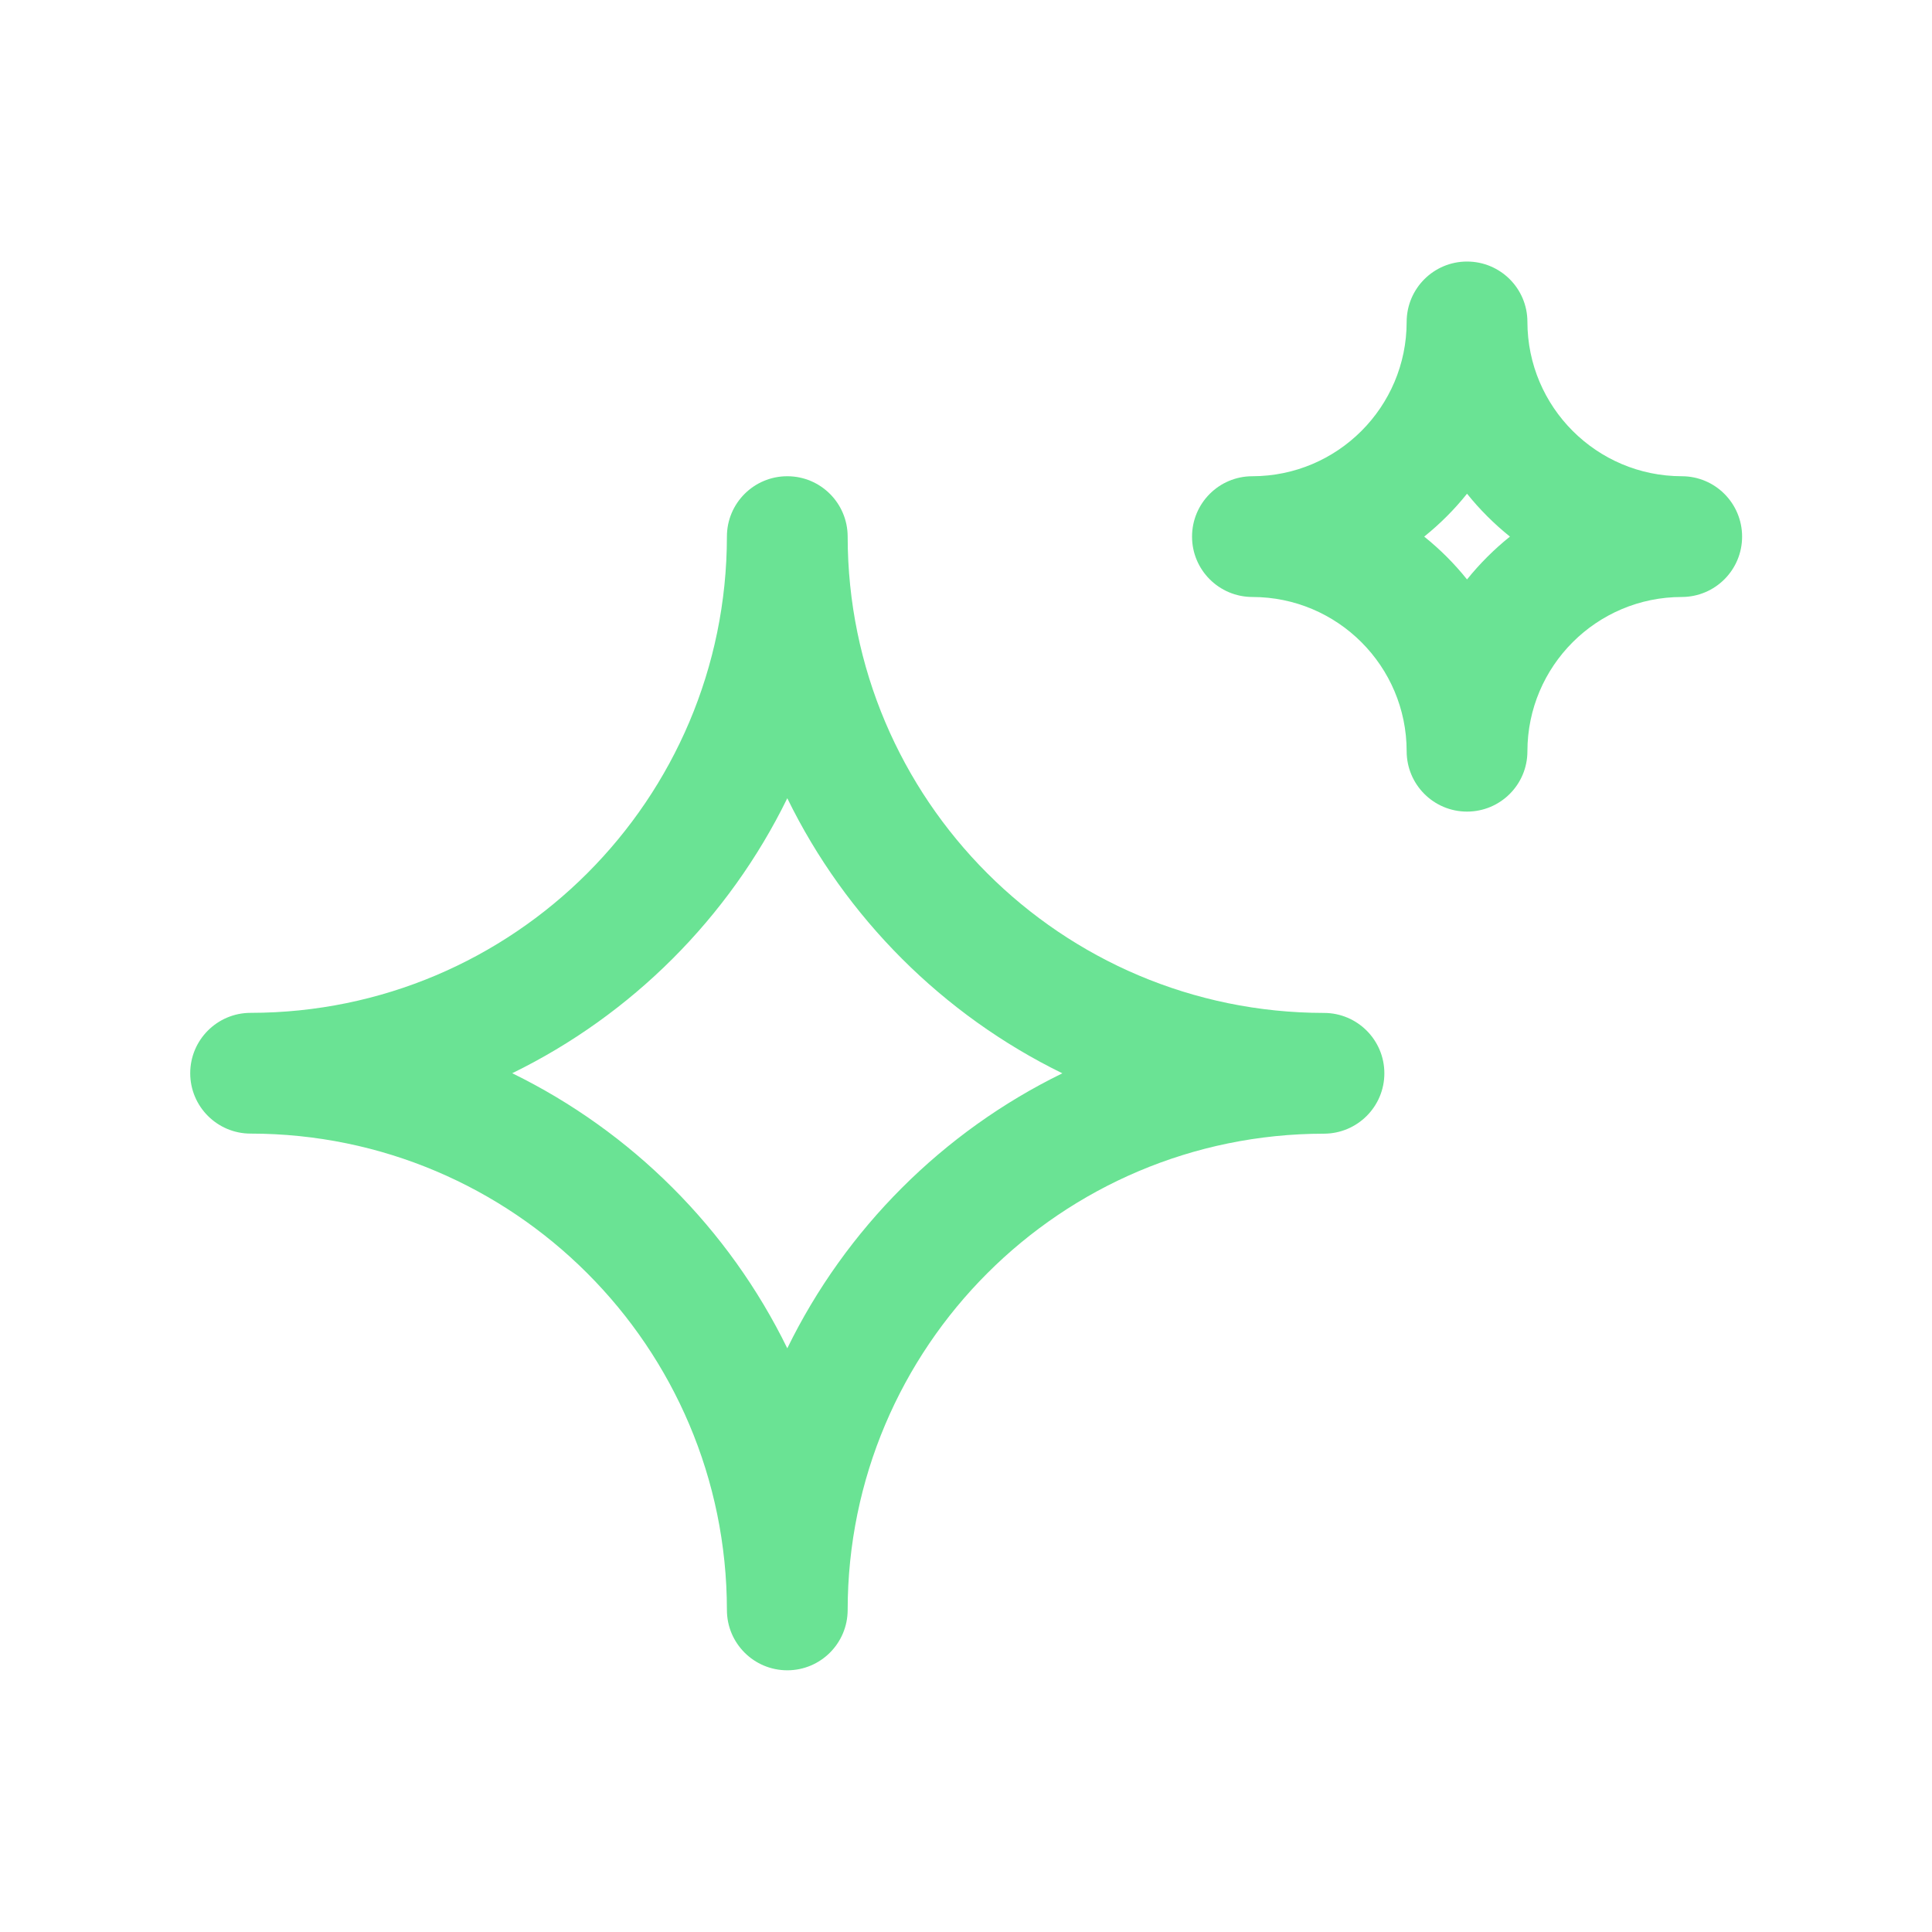 <svg width="24" height="24" viewBox="0 0 24 24" fill="none" xmlns="http://www.w3.org/2000/svg">
<path fill-rule="evenodd" clip-rule="evenodd" d="M18.974 3.998C18.974 3.584 18.638 3.249 18.224 3.249C17.81 3.249 17.475 3.584 17.474 3.998C17.474 5.056 16.615 5.915 15.557 5.916C15.143 5.916 14.808 6.252 14.808 6.666C14.808 7.08 15.143 7.415 15.557 7.416C16.615 7.416 17.474 8.275 17.474 9.333C17.475 9.747 17.81 10.082 18.224 10.082C18.638 10.082 18.974 9.747 18.974 9.333C18.975 8.275 19.834 7.416 20.892 7.416C21.306 7.415 21.641 7.08 21.641 6.666C21.641 6.252 21.306 5.916 20.892 5.916C19.834 5.915 18.975 5.056 18.974 3.998ZM17.692 6.666C17.888 6.508 18.067 6.33 18.224 6.133C18.382 6.33 18.561 6.508 18.757 6.666C18.561 6.823 18.382 7.002 18.224 7.198C18.067 7.002 17.888 6.823 17.692 6.666ZM10.53 6.665C10.529 6.251 10.194 5.916 9.78 5.916C9.366 5.916 9.03 6.251 9.03 6.665C9.027 9.932 6.38 12.58 3.113 12.582C2.699 12.582 2.363 12.918 2.363 13.332C2.363 13.746 2.699 14.082 3.113 14.082C6.379 14.084 9.027 16.733 9.03 20C9.03 20.414 9.366 20.749 9.78 20.749C10.194 20.749 10.529 20.414 10.53 20C10.532 16.733 13.18 14.085 16.447 14.083C16.861 14.082 17.197 13.747 17.197 13.333C17.197 12.919 16.861 12.583 16.447 12.583C13.18 12.58 10.532 9.932 10.53 6.665ZM9.78 16.749C9.054 15.264 7.848 14.058 6.363 13.332C7.848 12.607 9.054 11.4 9.78 9.916C10.505 11.4 11.712 12.607 13.197 13.333C11.712 14.058 10.505 15.265 9.78 16.749Z" fill="#6AE394"/>
</svg>
